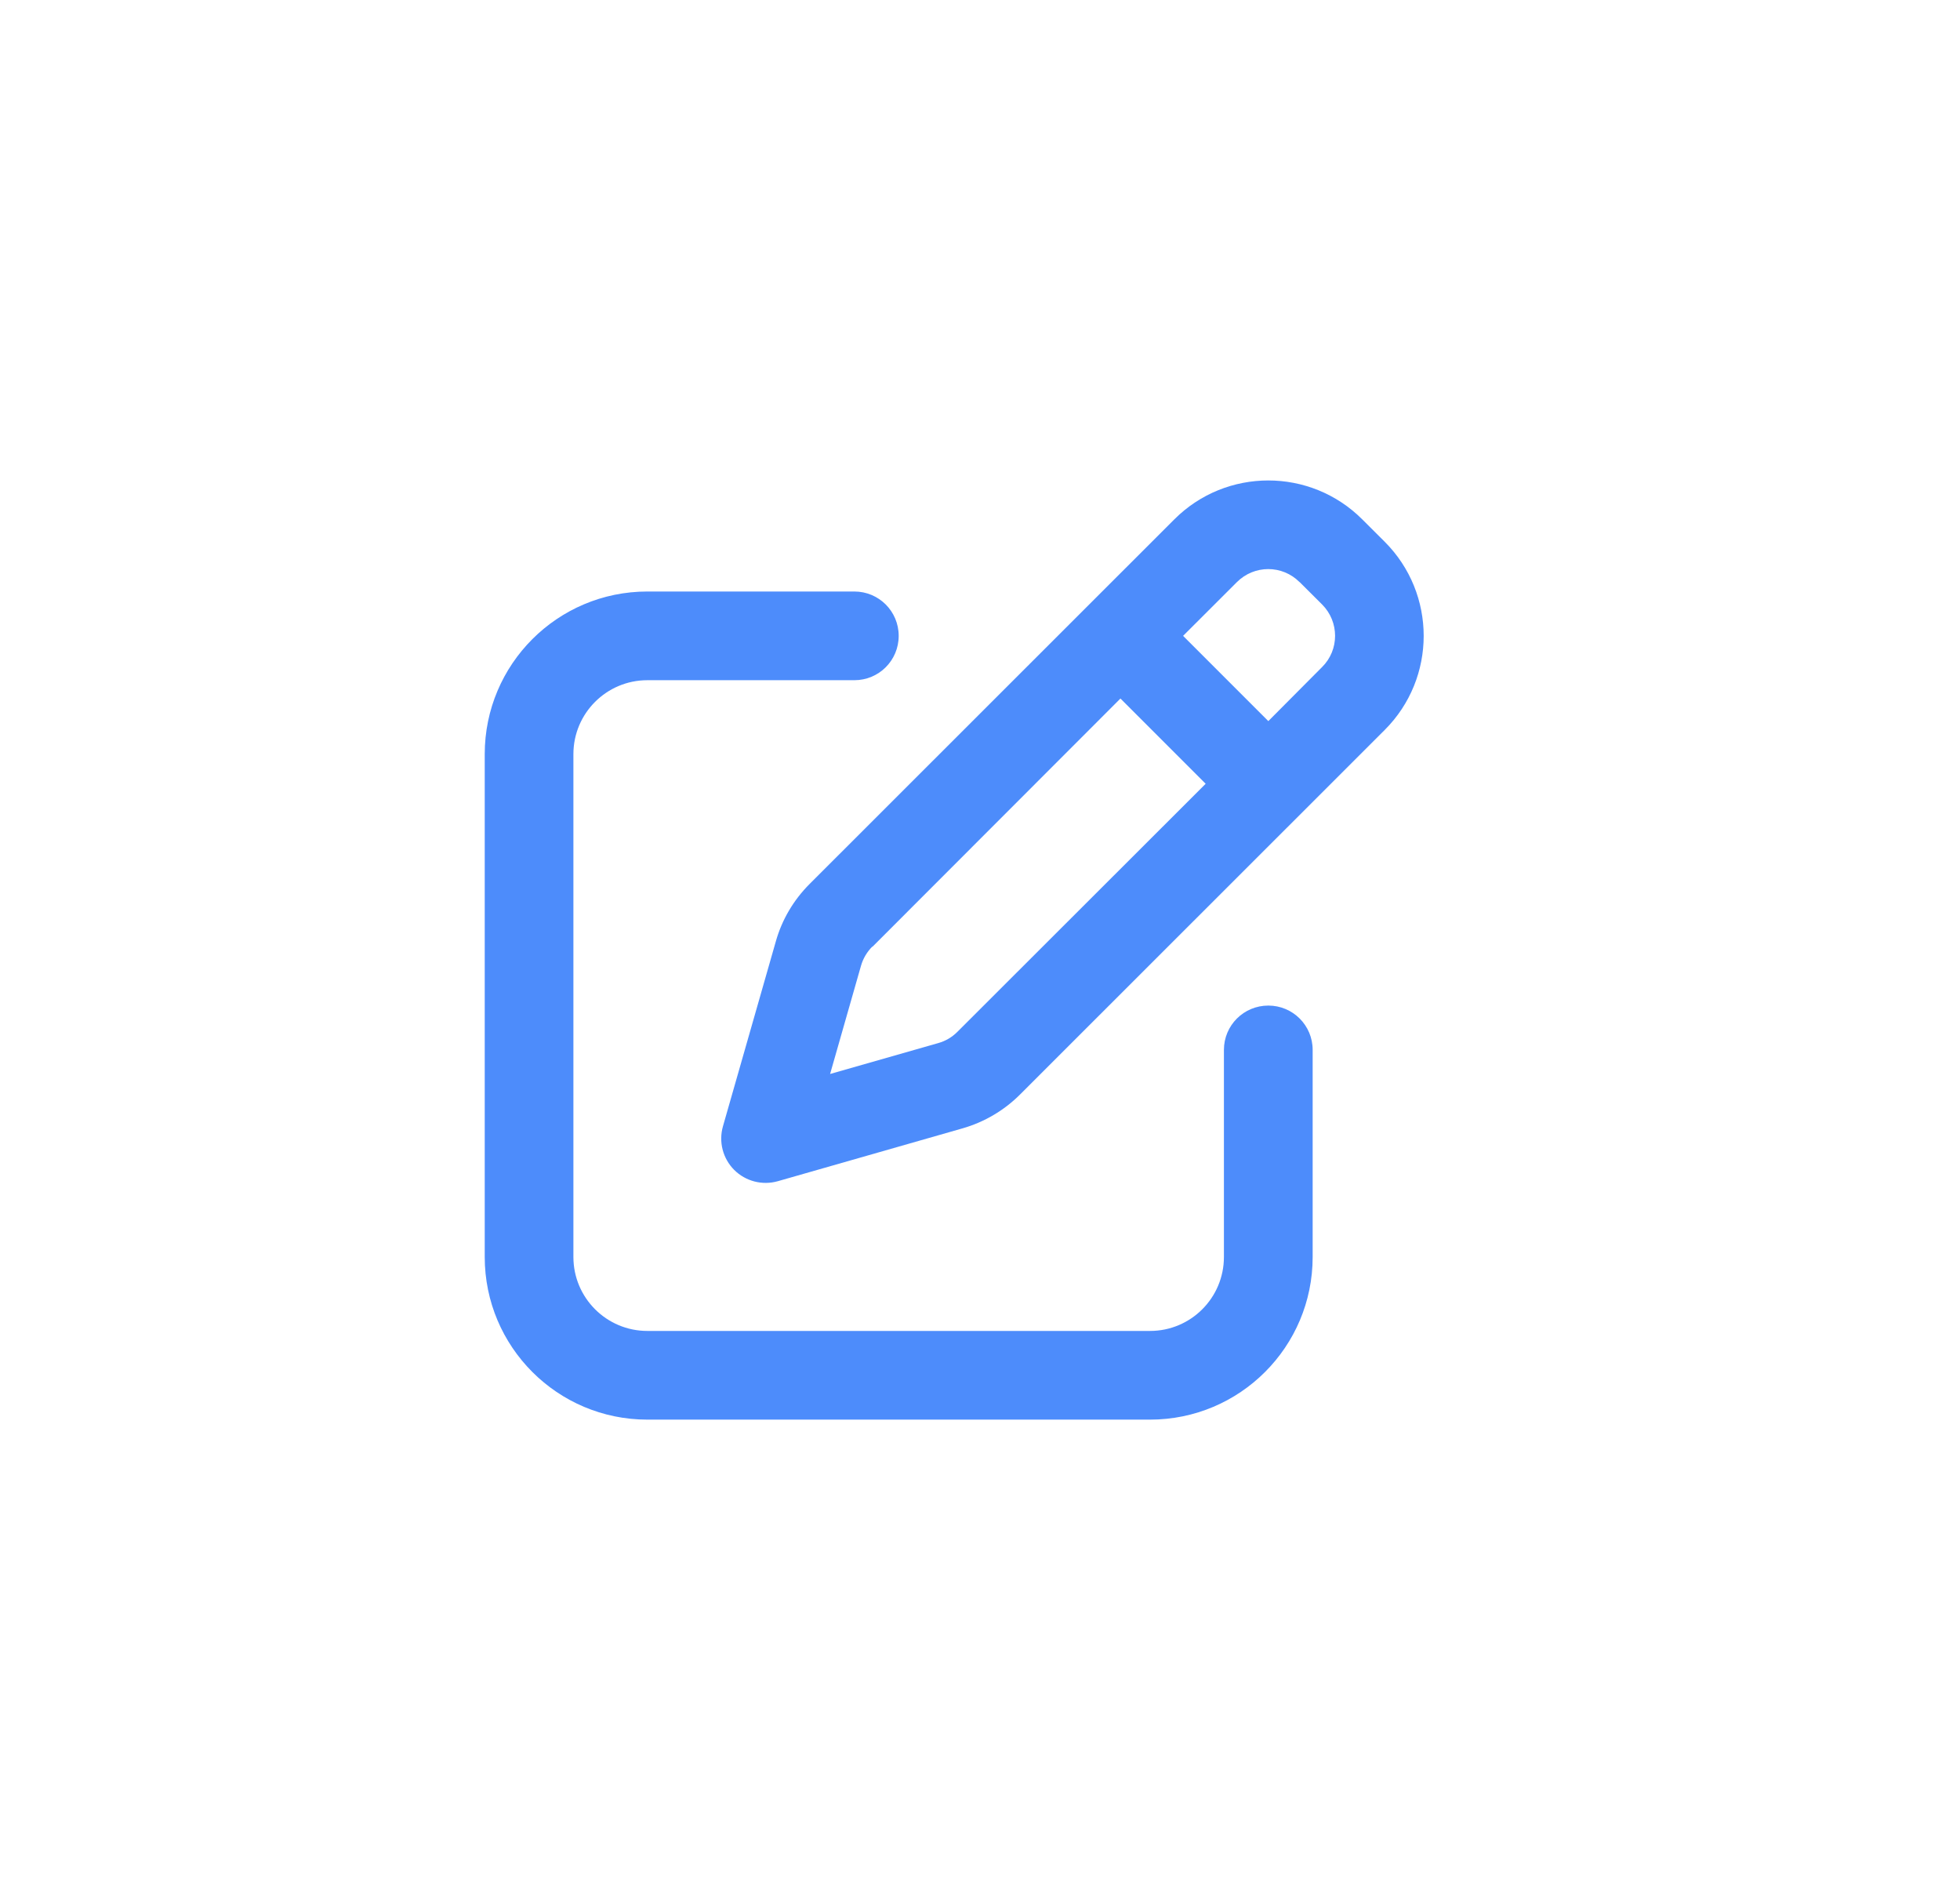 <svg width="29" height="28" viewBox="0 0 29 28" fill="none" xmlns="http://www.w3.org/2000/svg">



<g clip-path="url(#clip0_25_2142)">
<path d="M19.23 8.611L19.561 8.941C19.818 9.198 19.818 9.614 19.561 9.868L18.766 10.667L17.505 9.406L18.301 8.611C18.558 8.354 18.973 8.354 19.228 8.611H19.23ZM12.909 14.005L16.578 10.333L17.839 11.594L14.166 15.263C14.087 15.343 13.989 15.4 13.882 15.43L12.282 15.887L12.739 14.287C12.769 14.181 12.827 14.082 12.906 14.003L12.909 14.005ZM17.374 7.684L11.979 13.076C11.741 13.314 11.569 13.606 11.479 13.926L10.697 16.66C10.631 16.89 10.694 17.136 10.863 17.306C11.033 17.475 11.279 17.538 11.509 17.473L14.243 16.691C14.566 16.598 14.858 16.425 15.093 16.19L20.488 10.798C21.257 10.03 21.257 8.783 20.488 8.014L20.157 7.684C19.389 6.915 18.142 6.915 17.374 7.684ZM9.578 8.75C8.249 8.75 7.172 9.827 7.172 11.156V18.594C7.172 19.923 8.249 21 9.578 21H17.016C18.345 21 19.422 19.923 19.422 18.594V15.531C19.422 15.168 19.129 14.875 18.766 14.875C18.402 14.875 18.109 15.168 18.109 15.531V18.594C18.109 19.198 17.62 19.688 17.016 19.688H9.578C8.974 19.688 8.484 19.198 8.484 18.594V11.156C8.484 10.552 8.974 10.062 9.578 10.062H12.641C13.004 10.062 13.297 9.77 13.297 9.406C13.297 9.043 13.004 8.75 12.641 8.75H9.578Z" fill="#4D8CFB"/>
</g>
<defs>
<clipPath id="clip0_25_2142">
<path d="M7.172 7H21.172V21H7.172V7Z" fill="white"/>
</clipPath>
</defs>
</svg>
